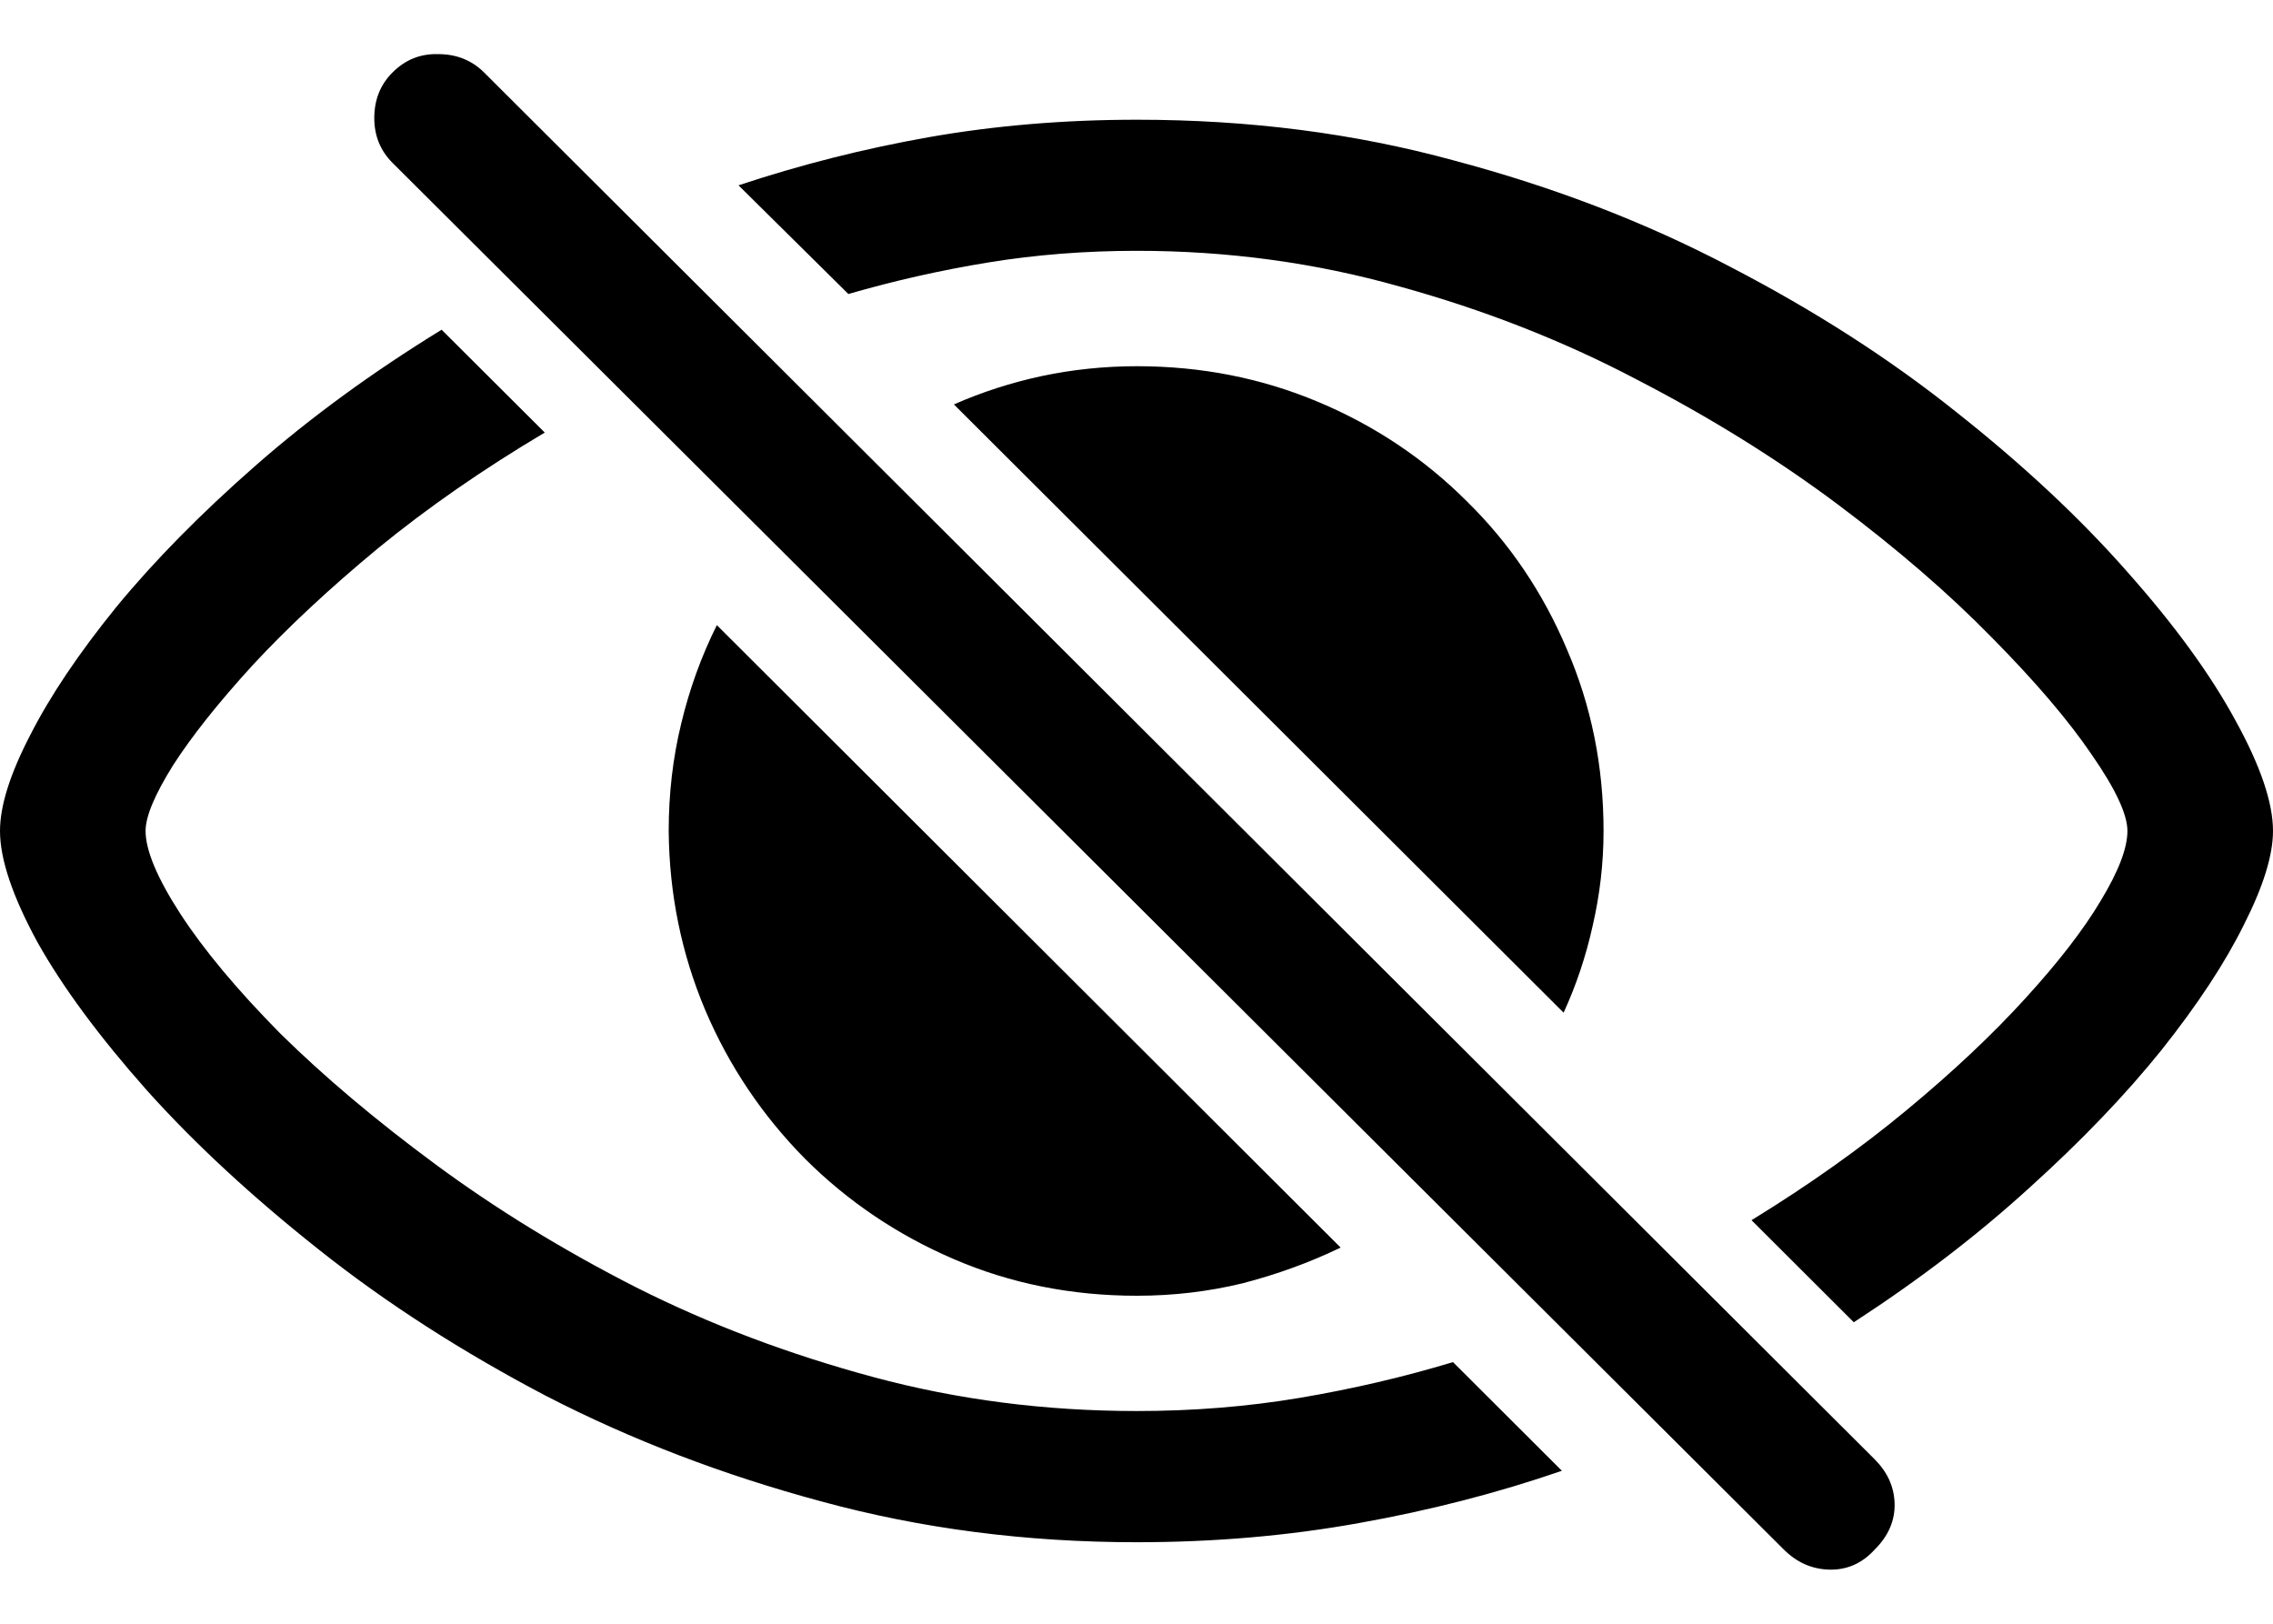 <svg
	color="rgb(0, 0, 0)"
	viewBox="0 0 21 15"
	fill="none"
	xmlns="http://www.w3.org/2000/svg"
>
	<path
		d="M10.504 14.247C11.216 14.247 11.9 14.188 12.555 14.07C13.211 13.953 13.836 13.792 14.43 13.587L13.424 12.583C12.968 12.721 12.496 12.831 12.01 12.913C11.523 12.995 11.021 13.035 10.504 13.035C9.659 13.035 8.847 12.931 8.068 12.721C7.289 12.511 6.559 12.236 5.878 11.893C5.197 11.546 4.58 11.167 4.026 10.758C3.473 10.35 2.994 9.946 2.589 9.547C2.19 9.143 1.883 8.775 1.667 8.443C1.452 8.111 1.345 7.855 1.345 7.676C1.345 7.543 1.429 7.342 1.598 7.071C1.772 6.8 2.018 6.491 2.336 6.143C2.659 5.795 3.045 5.435 3.496 5.062C3.952 4.689 4.464 4.334 5.033 3.996L4.08 3.046C3.44 3.439 2.866 3.858 2.359 4.303C1.857 4.743 1.429 5.177 1.076 5.606C0.727 6.036 0.461 6.432 0.277 6.795C0.092 7.152 0 7.446 0 7.676C0 7.937 0.115 8.279 0.346 8.704C0.581 9.123 0.92 9.58 1.36 10.076C1.801 10.567 2.331 11.057 2.951 11.548C3.57 12.039 4.27 12.489 5.048 12.897C5.832 13.301 6.68 13.626 7.592 13.871C8.509 14.121 9.479 14.247 10.504 14.247ZM10.504 1.106C9.833 1.106 9.192 1.16 8.583 1.267C7.978 1.374 7.392 1.523 6.823 1.712L7.838 2.716C8.263 2.593 8.693 2.496 9.128 2.425C9.569 2.353 10.027 2.317 10.504 2.317C11.344 2.317 12.153 2.427 12.932 2.647C13.711 2.862 14.441 3.148 15.122 3.506C15.803 3.858 16.42 4.242 16.974 4.656C17.527 5.07 18.003 5.481 18.403 5.89C18.802 6.294 19.11 6.654 19.325 6.971C19.545 7.288 19.655 7.523 19.655 7.676C19.655 7.835 19.573 8.049 19.409 8.32C19.251 8.586 19.018 8.888 18.71 9.225C18.408 9.557 18.044 9.9 17.619 10.252C17.194 10.605 16.715 10.945 16.182 11.272L17.127 12.215C17.732 11.822 18.272 11.408 18.749 10.973C19.23 10.539 19.637 10.114 19.97 9.7C20.303 9.281 20.557 8.895 20.731 8.543C20.91 8.19 21 7.901 21 7.676C21 7.416 20.885 7.076 20.654 6.657C20.424 6.232 20.091 5.775 19.655 5.284C19.22 4.789 18.692 4.295 18.072 3.805C17.458 3.314 16.761 2.867 15.982 2.463C15.204 2.054 14.354 1.727 13.431 1.482C12.514 1.231 11.539 1.106 10.504 1.106ZM10.504 11.97C10.842 11.97 11.167 11.931 11.48 11.855C11.797 11.773 12.1 11.663 12.386 11.525L6.623 5.775C6.48 6.061 6.37 6.365 6.293 6.687C6.216 7.004 6.178 7.334 6.178 7.676C6.183 8.259 6.296 8.811 6.516 9.332C6.736 9.849 7.044 10.306 7.438 10.705C7.832 11.098 8.291 11.408 8.813 11.632C9.336 11.857 9.899 11.97 10.504 11.97ZM14.446 9.355C14.563 9.1 14.653 8.831 14.715 8.55C14.781 8.264 14.815 7.973 14.815 7.676C14.815 7.078 14.702 6.519 14.476 5.997C14.256 5.476 13.949 5.021 13.554 4.633C13.16 4.239 12.701 3.932 12.179 3.713C11.656 3.493 11.098 3.383 10.504 3.383C10.202 3.383 9.907 3.414 9.62 3.475C9.338 3.536 9.07 3.623 8.813 3.736L14.446 9.355ZM16.482 14.316C16.6 14.433 16.738 14.495 16.897 14.5C17.061 14.505 17.202 14.444 17.319 14.316C17.448 14.188 17.509 14.045 17.504 13.886C17.499 13.733 17.437 13.598 17.319 13.48L4.472 0.669C4.359 0.557 4.218 0.5 4.049 0.5C3.885 0.495 3.745 0.551 3.627 0.669C3.514 0.781 3.458 0.922 3.458 1.091C3.458 1.254 3.514 1.392 3.627 1.505L16.482 14.316Z"
		fill="currentColor"
	/>
</svg>
